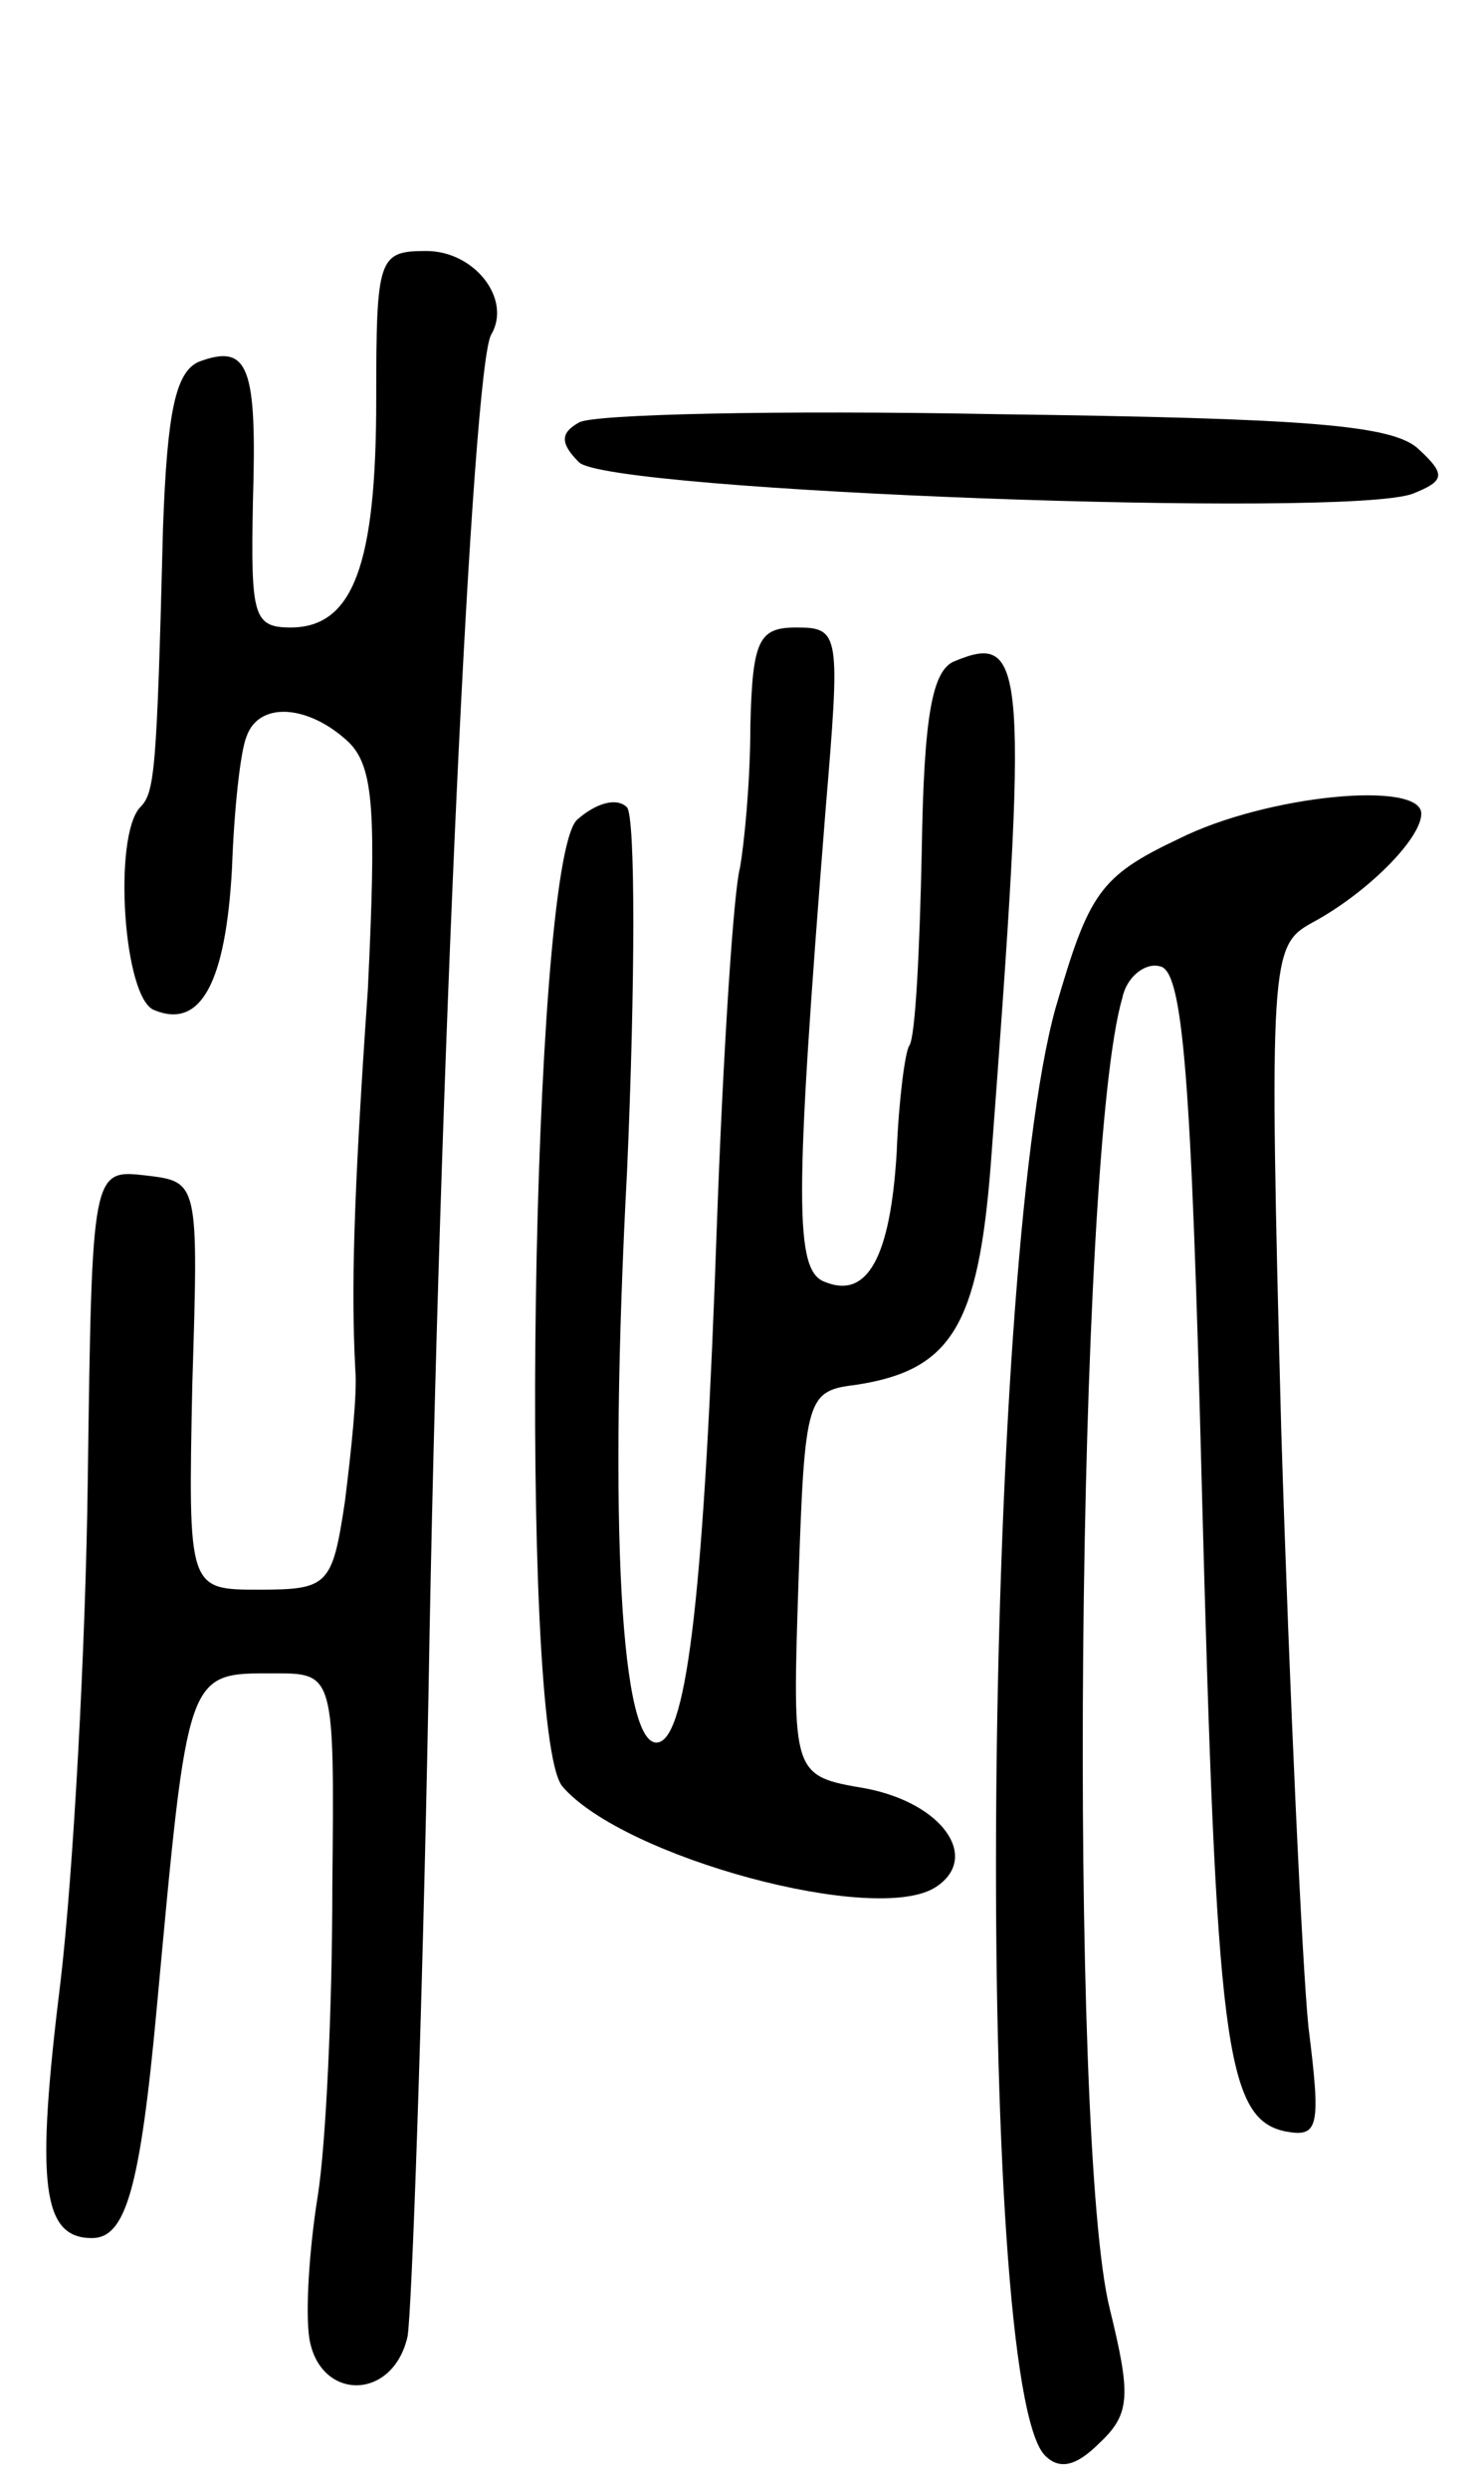 <svg version="1.0" xmlns="http://www.w3.org/2000/svg"
 width="71pt" height="119pt" viewBox="0 0 71 119"
 preserveAspectRatio="xMidYMid meet">
<g transform="translate(0,119) scale(0.1,-0.1)"
fill="#000000" stroke="none">
<path d="M180 999 c0 -79 -11 -109 -41 -109 -18 0 -19 6 -18 60 2 65 -2 76
-26 67 -11 -5 -15 -24 -17 -79 -3 -118 -4 -127 -11 -134 -13 -14 -8 -92 7 -97
22 -9 34 13 37 68 1 28 4 56 7 63 6 17 30 15 49 -3 12 -12 13 -34 9 -118 -7
-101 -8 -144 -6 -182 1 -11 -2 -39 -5 -63 -6 -40 -8 -42 -41 -42 -34 0 -34 0
-32 98 3 97 3 97 -22 100 -26 3 -26 3 -28 -145 -1 -81 -7 -189 -13 -240 -12
-97 -9 -123 15 -123 16 0 23 23 31 110 15 162 14 160 56 160 29 0 29 0 28
-102 0 -57 -3 -123 -7 -148 -4 -25 -6 -55 -4 -68 5 -30 40 -30 47 1 2 12 7
150 10 307 5 298 21 635 30 650 10 17 -8 40 -31 40 -23 0 -24 -3 -24 -71z"/>
<path d="M277 988 c-9 -5 -9 -10 0 -19 14 -14 368 -27 399 -15 15 6 16 9 3 21
-12 12 -54 15 -203 17 -103 2 -193 0 -199 -4z"/>
<path d="M359 843 c0 -27 -3 -57 -5 -68 -3 -11 -8 -87 -11 -170 -6 -173 -14
-245 -28 -248 -18 -4 -24 104 -15 273 4 91 4 169 0 174 -5 5 -15 2 -24 -6 -22
-22 -28 -436 -7 -462 29 -34 151 -67 179 -48 21 14 3 40 -34 47 -35 6 -35 6
-32 98 3 90 4 92 28 95 45 7 58 28 64 105 18 239 17 255 -17 241 -11 -4 -15
-26 -16 -91 -1 -47 -3 -89 -6 -93 -2 -3 -5 -26 -6 -51 -3 -50 -14 -70 -34 -62
-15 5 -15 37 0 226 7 84 7 87 -14 87 -18 0 -21 -6 -22 -47z"/>
<path d="M564 789 c-38 -18 -43 -26 -59 -81 -35 -126 -39 -658 -5 -692 7 -7
15 -5 26 6 15 14 15 23 5 64 -20 79 -16 553 6 627 2 10 11 17 18 15 11 -2 15
-53 20 -249 7 -265 11 -302 40 -308 16 -3 17 2 11 50 -3 30 -9 158 -13 285 -6
227 -5 232 15 243 26 14 52 40 52 52 0 16 -74 9 -116 -12z"/>
</g>
</svg>
